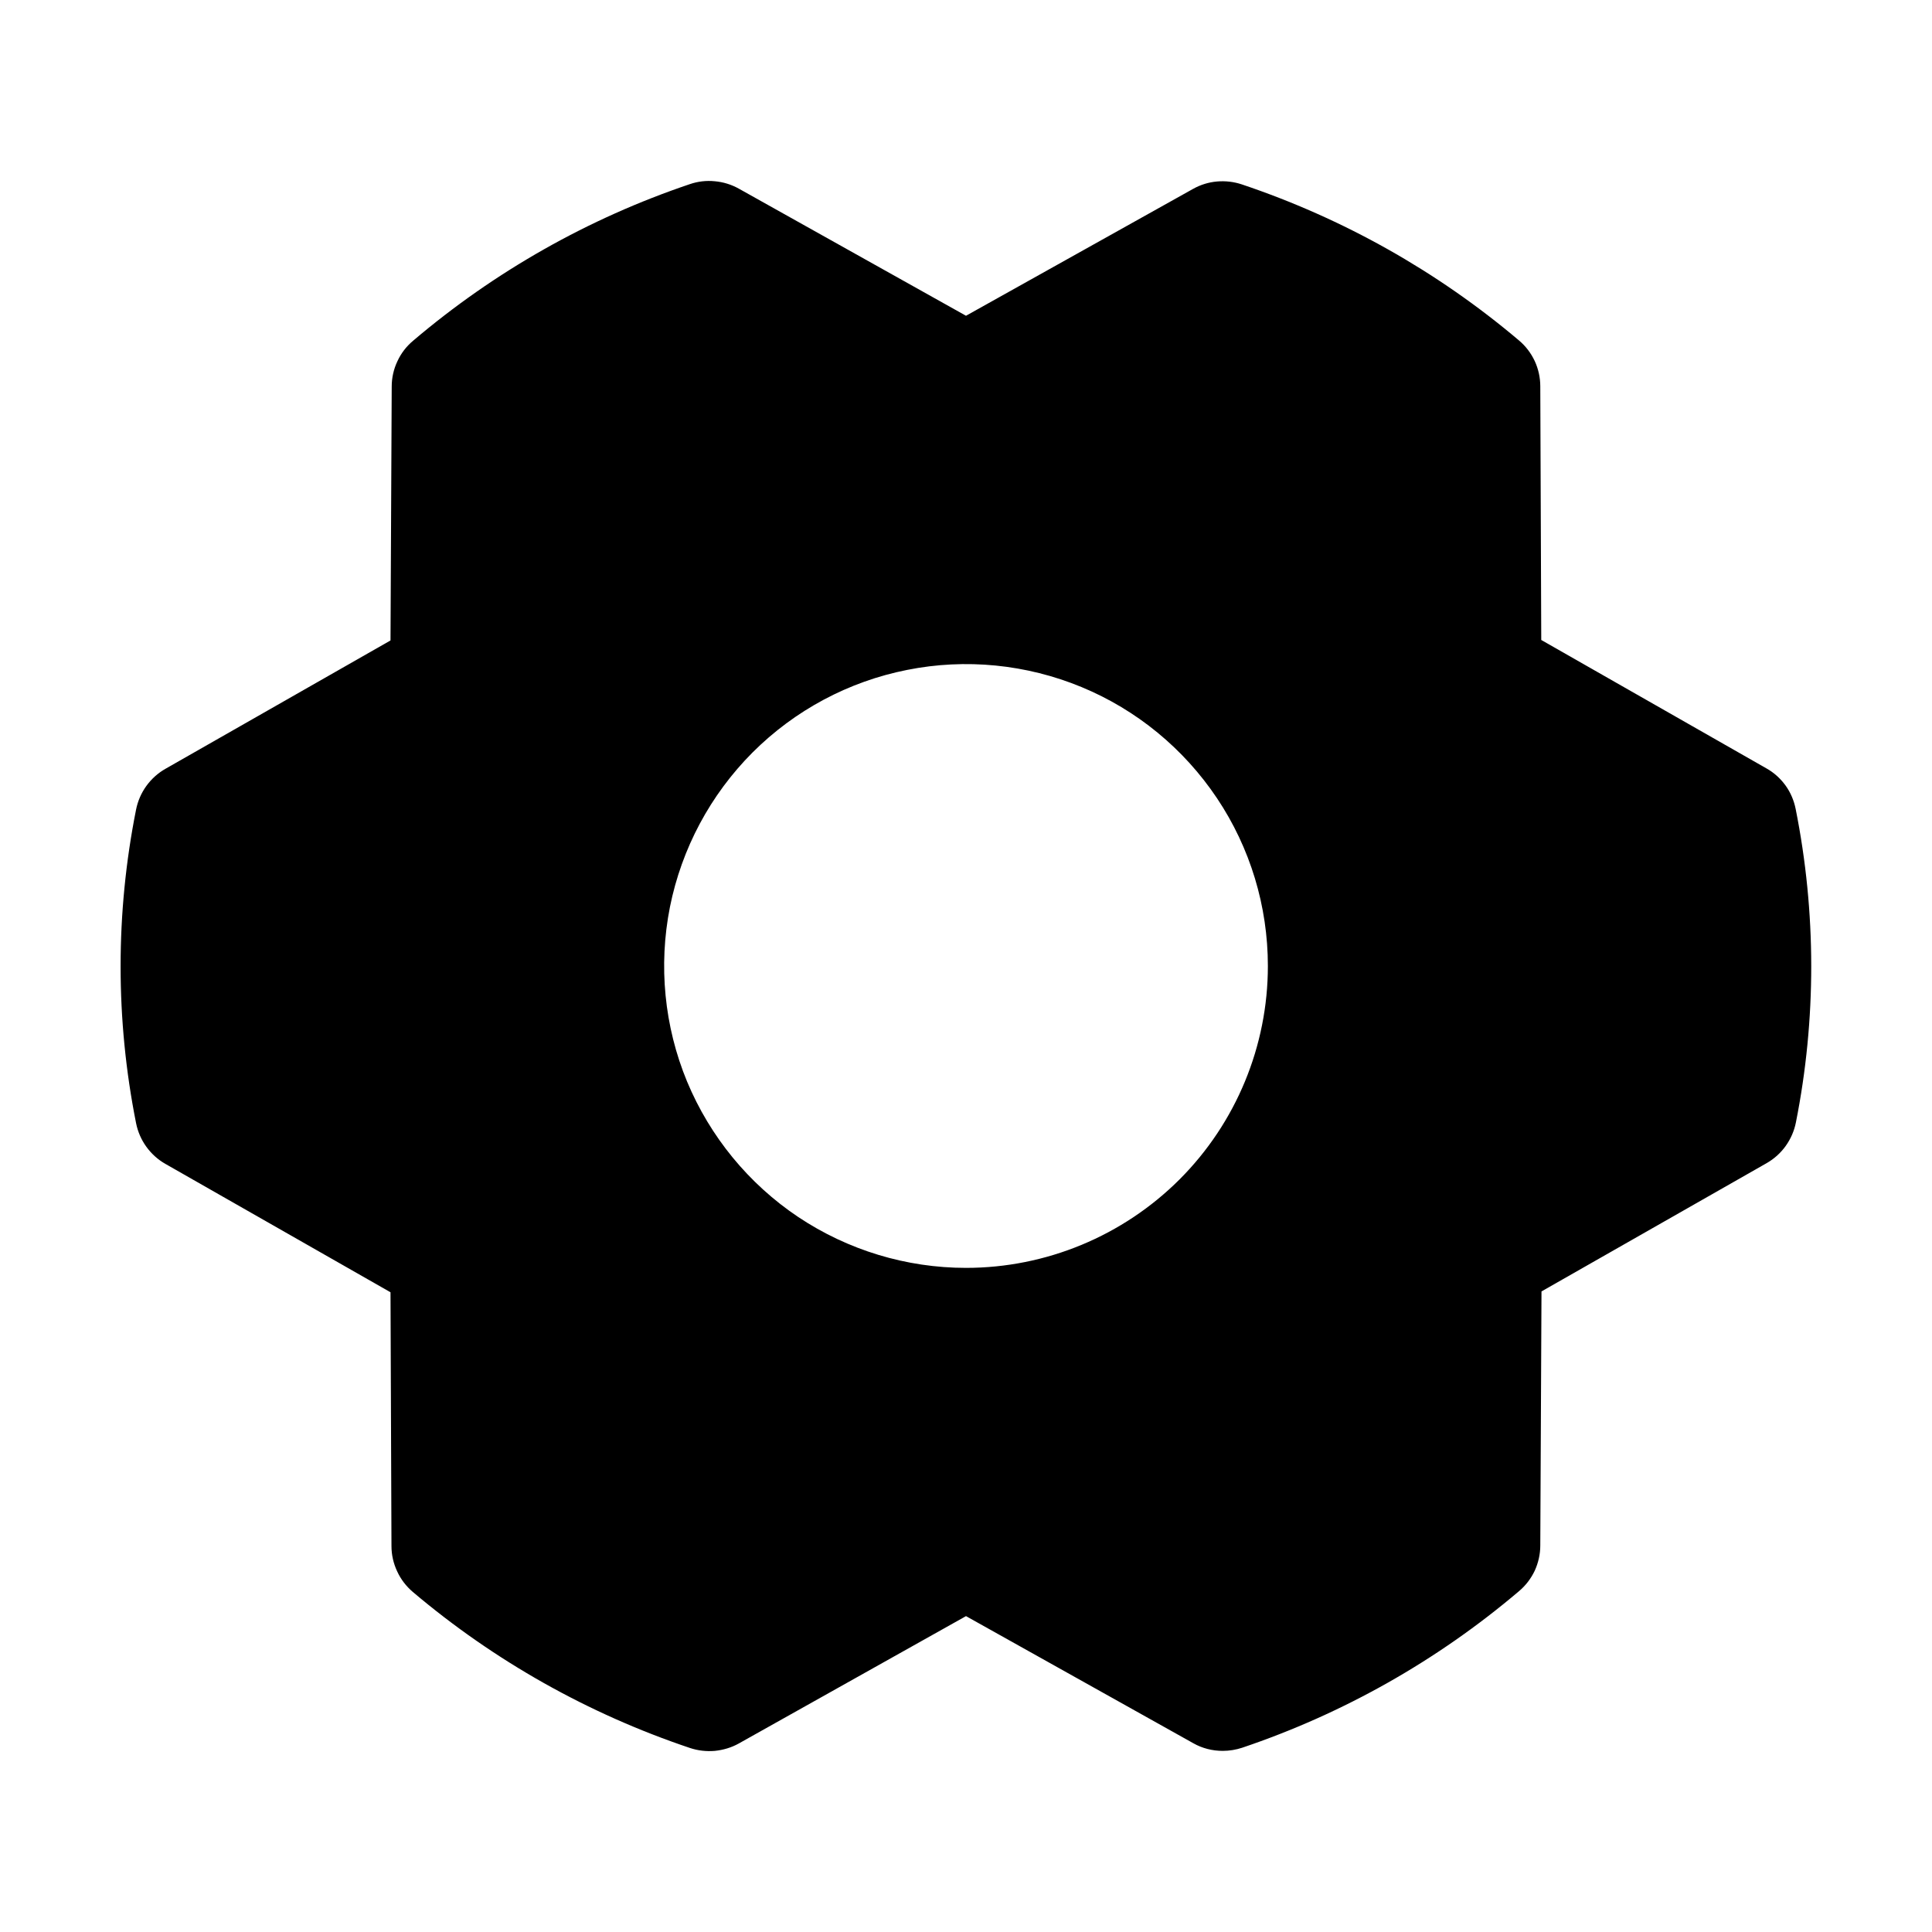 <svg width="16" height="16" viewBox="0 0 16 16" fill="none" xmlns="http://www.w3.org/2000/svg">
<g clip-path="url(#clip0_5_760)">
<path d="M14.871 6.7C14.857 6.63 14.829 6.563 14.787 6.505C14.745 6.447 14.691 6.398 14.628 6.363L12.764 5.3L12.756 3.199C12.756 3.127 12.74 3.055 12.71 2.99C12.679 2.924 12.635 2.866 12.579 2.819C11.903 2.247 11.124 1.809 10.284 1.527C10.218 1.505 10.148 1.497 10.079 1.503C10.009 1.509 9.942 1.53 9.881 1.564L8 2.615L6.118 1.562C6.057 1.528 5.989 1.507 5.919 1.501C5.85 1.494 5.78 1.502 5.713 1.525C4.874 1.808 4.096 2.248 3.421 2.822C3.366 2.868 3.321 2.926 3.291 2.992C3.26 3.057 3.244 3.129 3.244 3.201L3.234 5.304L1.37 6.367C1.308 6.402 1.254 6.451 1.212 6.509C1.17 6.567 1.141 6.634 1.127 6.704C0.956 7.562 0.956 8.444 1.127 9.302C1.141 9.372 1.17 9.439 1.212 9.497C1.254 9.555 1.308 9.604 1.37 9.639L3.234 10.702L3.242 12.804C3.242 12.876 3.258 12.947 3.289 13.013C3.319 13.079 3.364 13.137 3.419 13.184C4.095 13.756 4.874 14.194 5.714 14.476C5.78 14.498 5.85 14.506 5.92 14.5C5.989 14.493 6.057 14.473 6.118 14.439L8 13.384L9.883 14.437C9.957 14.479 10.041 14.5 10.126 14.5C10.181 14.5 10.235 14.491 10.287 14.474C11.126 14.191 11.904 13.751 12.579 13.178C12.635 13.131 12.679 13.073 12.71 13.008C12.74 12.942 12.756 12.871 12.756 12.799L12.766 10.695L14.63 9.633C14.693 9.597 14.746 9.549 14.788 9.491C14.83 9.432 14.859 9.366 14.873 9.295C15.043 8.439 15.042 7.557 14.871 6.7ZM8 10.5C7.506 10.5 7.022 10.353 6.611 10.079C6.2 9.804 5.88 9.413 5.69 8.957C5.501 8.5 5.452 7.997 5.548 7.512C5.645 7.027 5.883 6.582 6.232 6.232C6.582 5.882 7.027 5.644 7.512 5.548C7.997 5.451 8.5 5.501 8.957 5.69C9.414 5.879 9.804 6.2 10.079 6.611C10.354 7.022 10.5 7.505 10.5 8C10.5 8.663 10.237 9.299 9.768 9.768C9.299 10.236 8.663 10.5 8 10.5Z" fill="black"/>
</g>
<defs>
<clipPath id="clip0_5_760">
<rect width="16" height="16" fill="white"/>
</clipPath>
</defs>
</svg>

